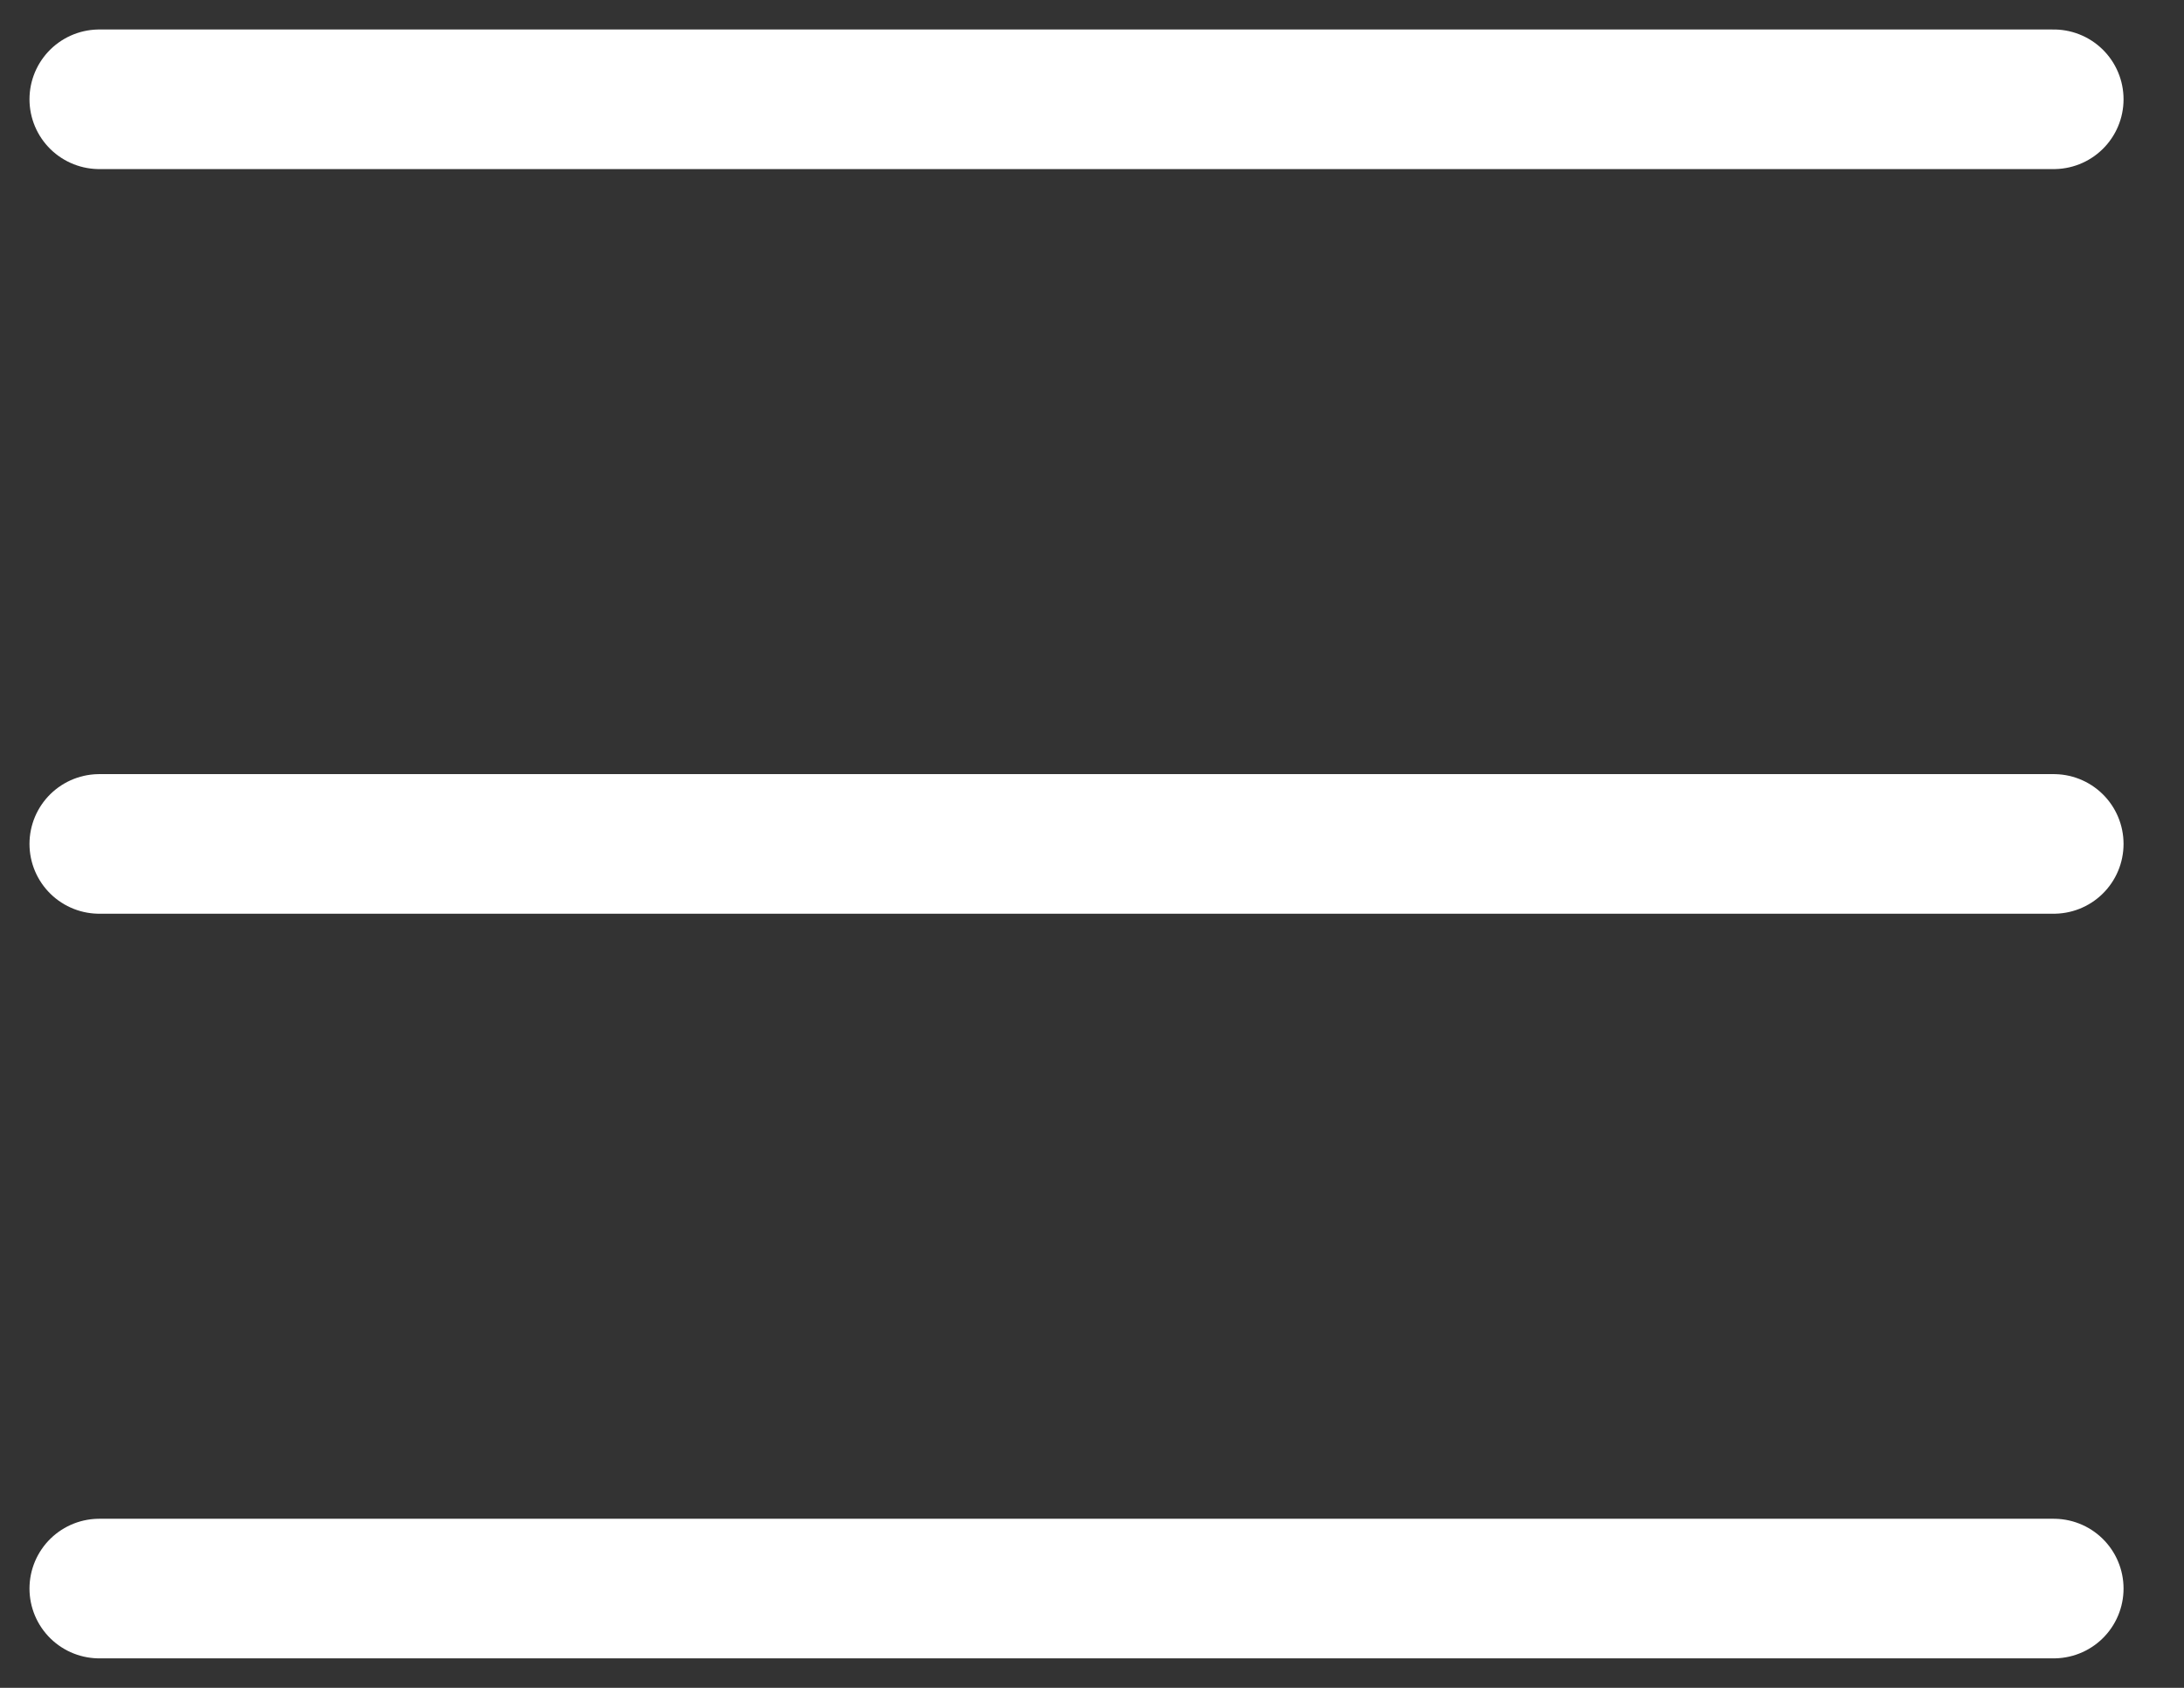 <svg width="22" height="17" viewBox="0 0 22 17" fill="none" xmlns="http://www.w3.org/2000/svg">
<rect x="0" y="0" width="22" height="17" fill="#333333" stroke="none"/>
<path d="M1 1H20.688M1 16H20.688H1ZM1 8.5H20.688H1Z" stroke="white" stroke-width="1.406" stroke-linecap="round" stroke-linejoin="round"/>
</svg>
